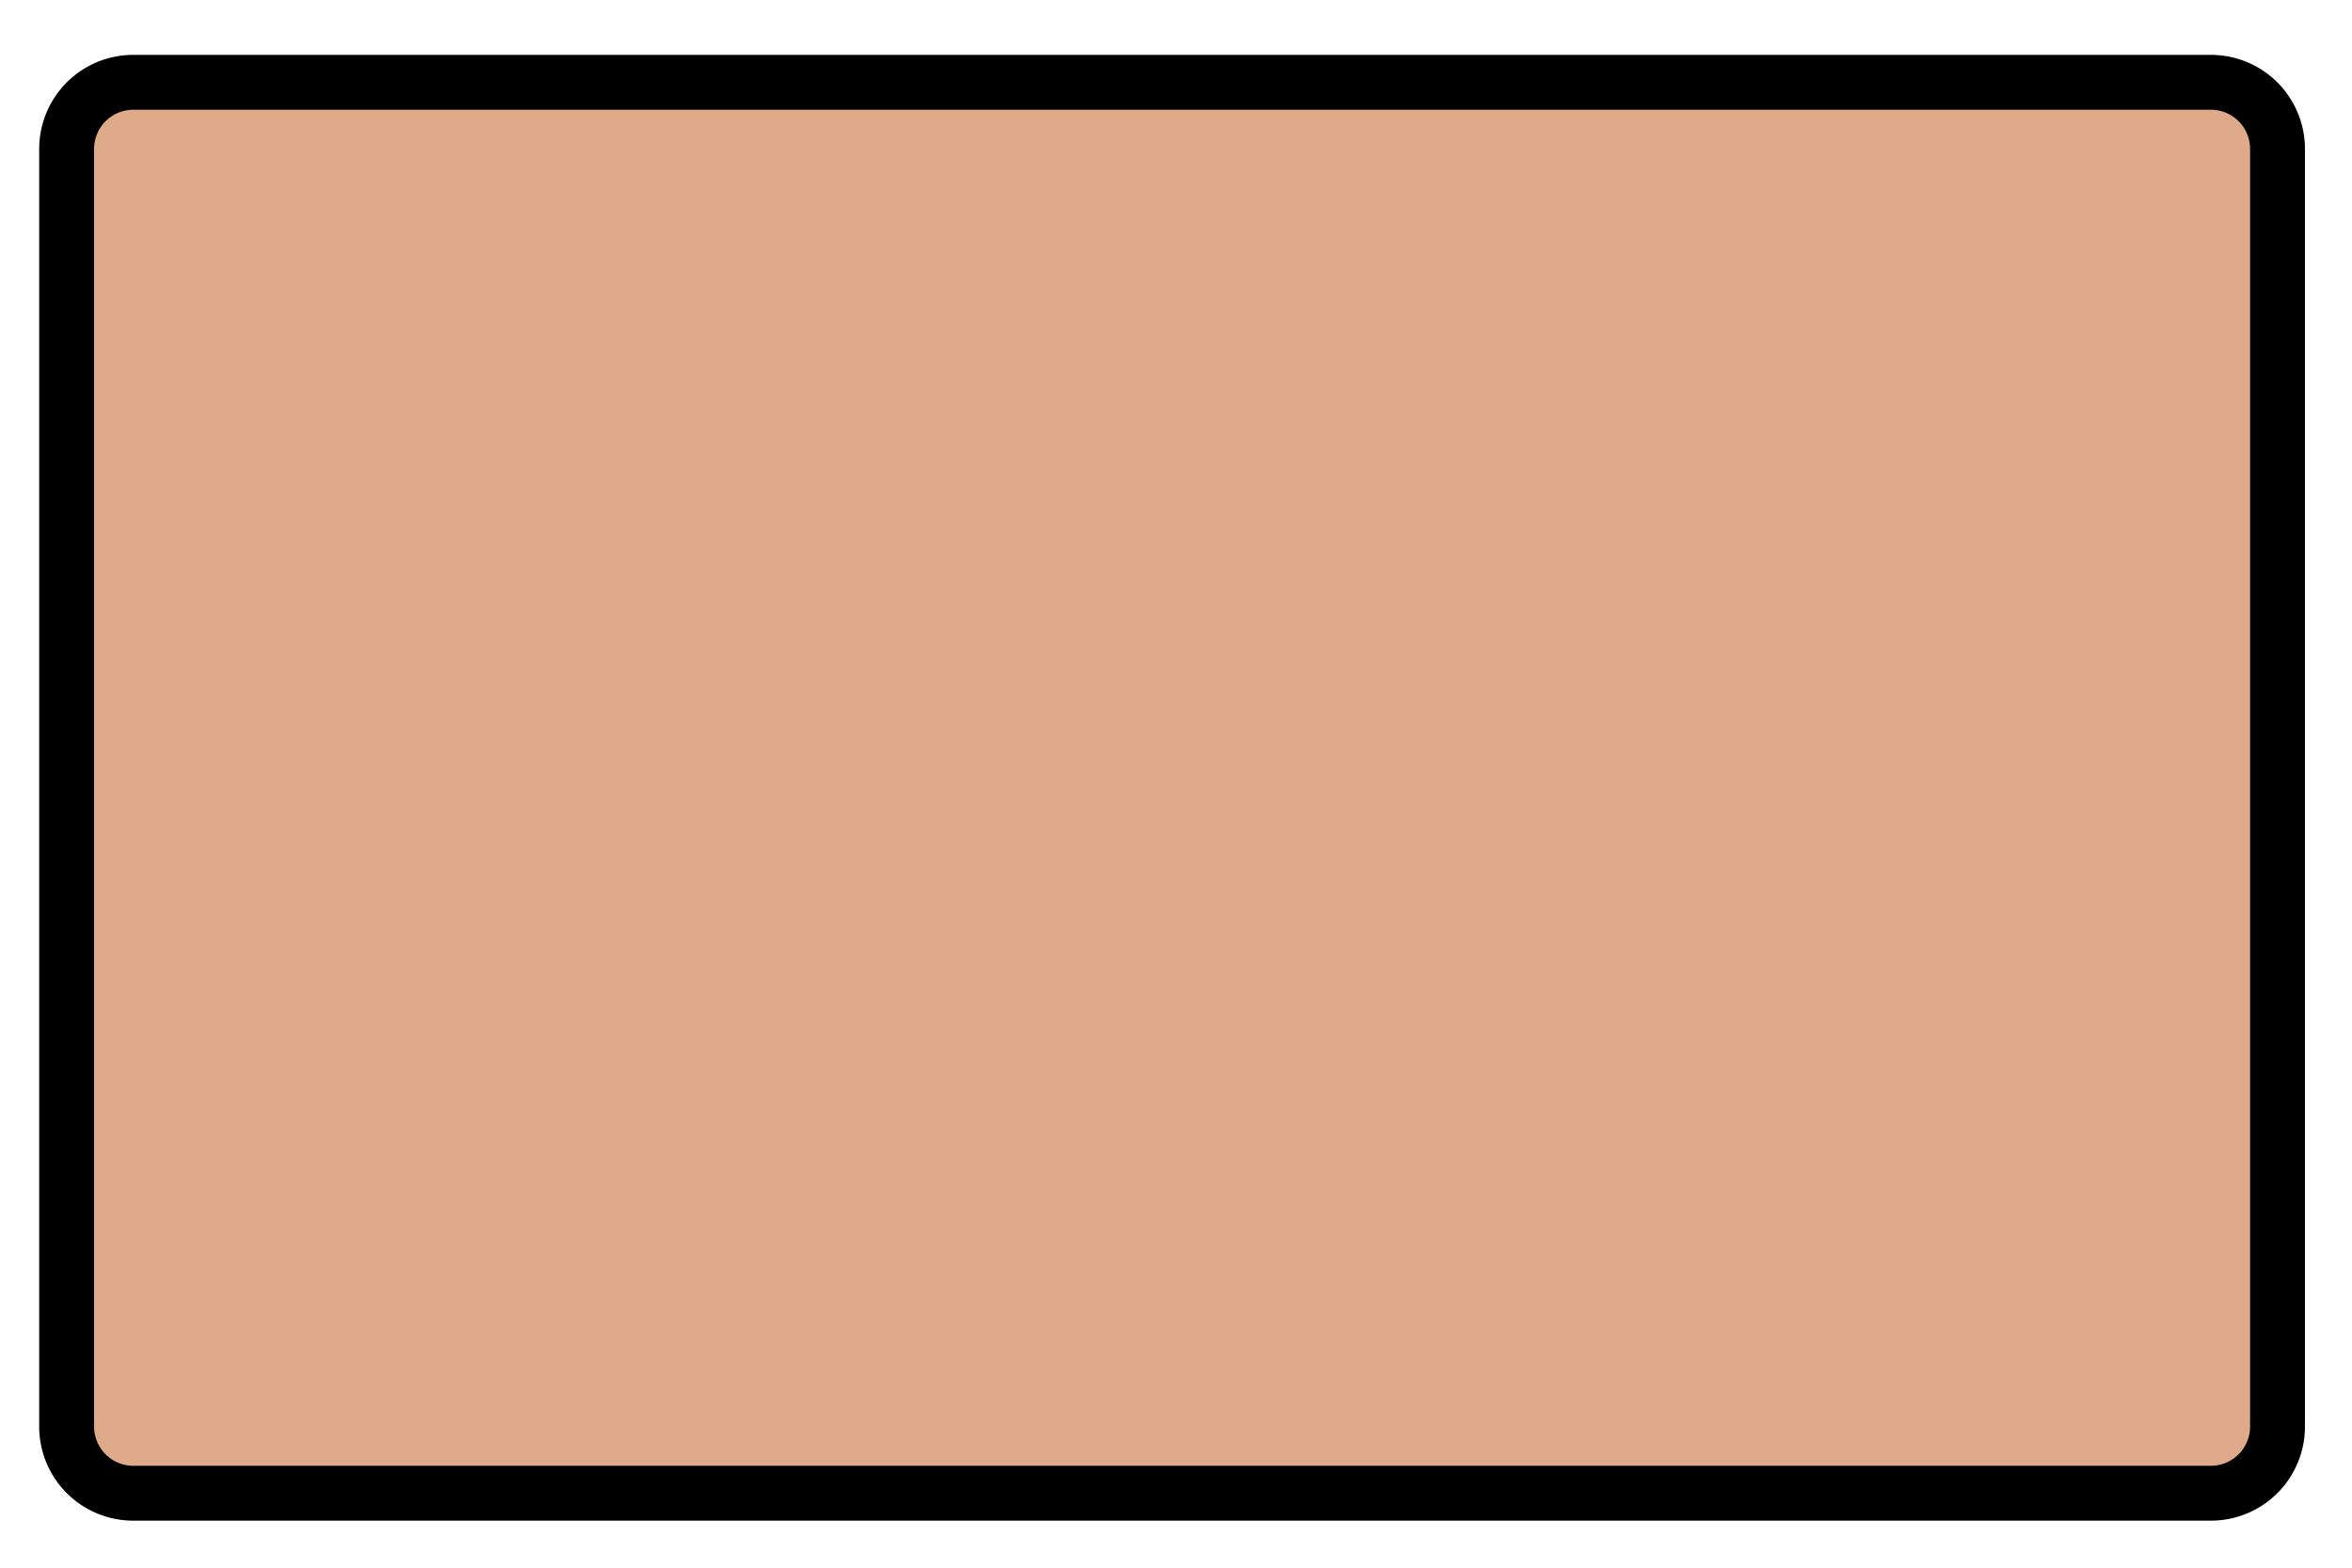 <svg id="Layer_1" data-name="Layer 1" xmlns="http://www.w3.org/2000/svg" viewBox="0 0 300 200"><defs><style>.cls-1{fill:#deaa89;}</style></defs><title>talkDialog</title><rect class="cls-1" x="8.5" y="10.5" width="282" height="180" rx="8.5" ry="8.5"/><path d="M282,14a5,5,0,0,1,5,5V182a5,5,0,0,1-5,5H17a5,5,0,0,1-5-5V19a5,5,0,0,1,5-5H282m0-7H17A12,12,0,0,0,5,19V182a12,12,0,0,0,12,12H282a12,12,0,0,0,12-12V19A12,12,0,0,0,282,7Z"/></svg>